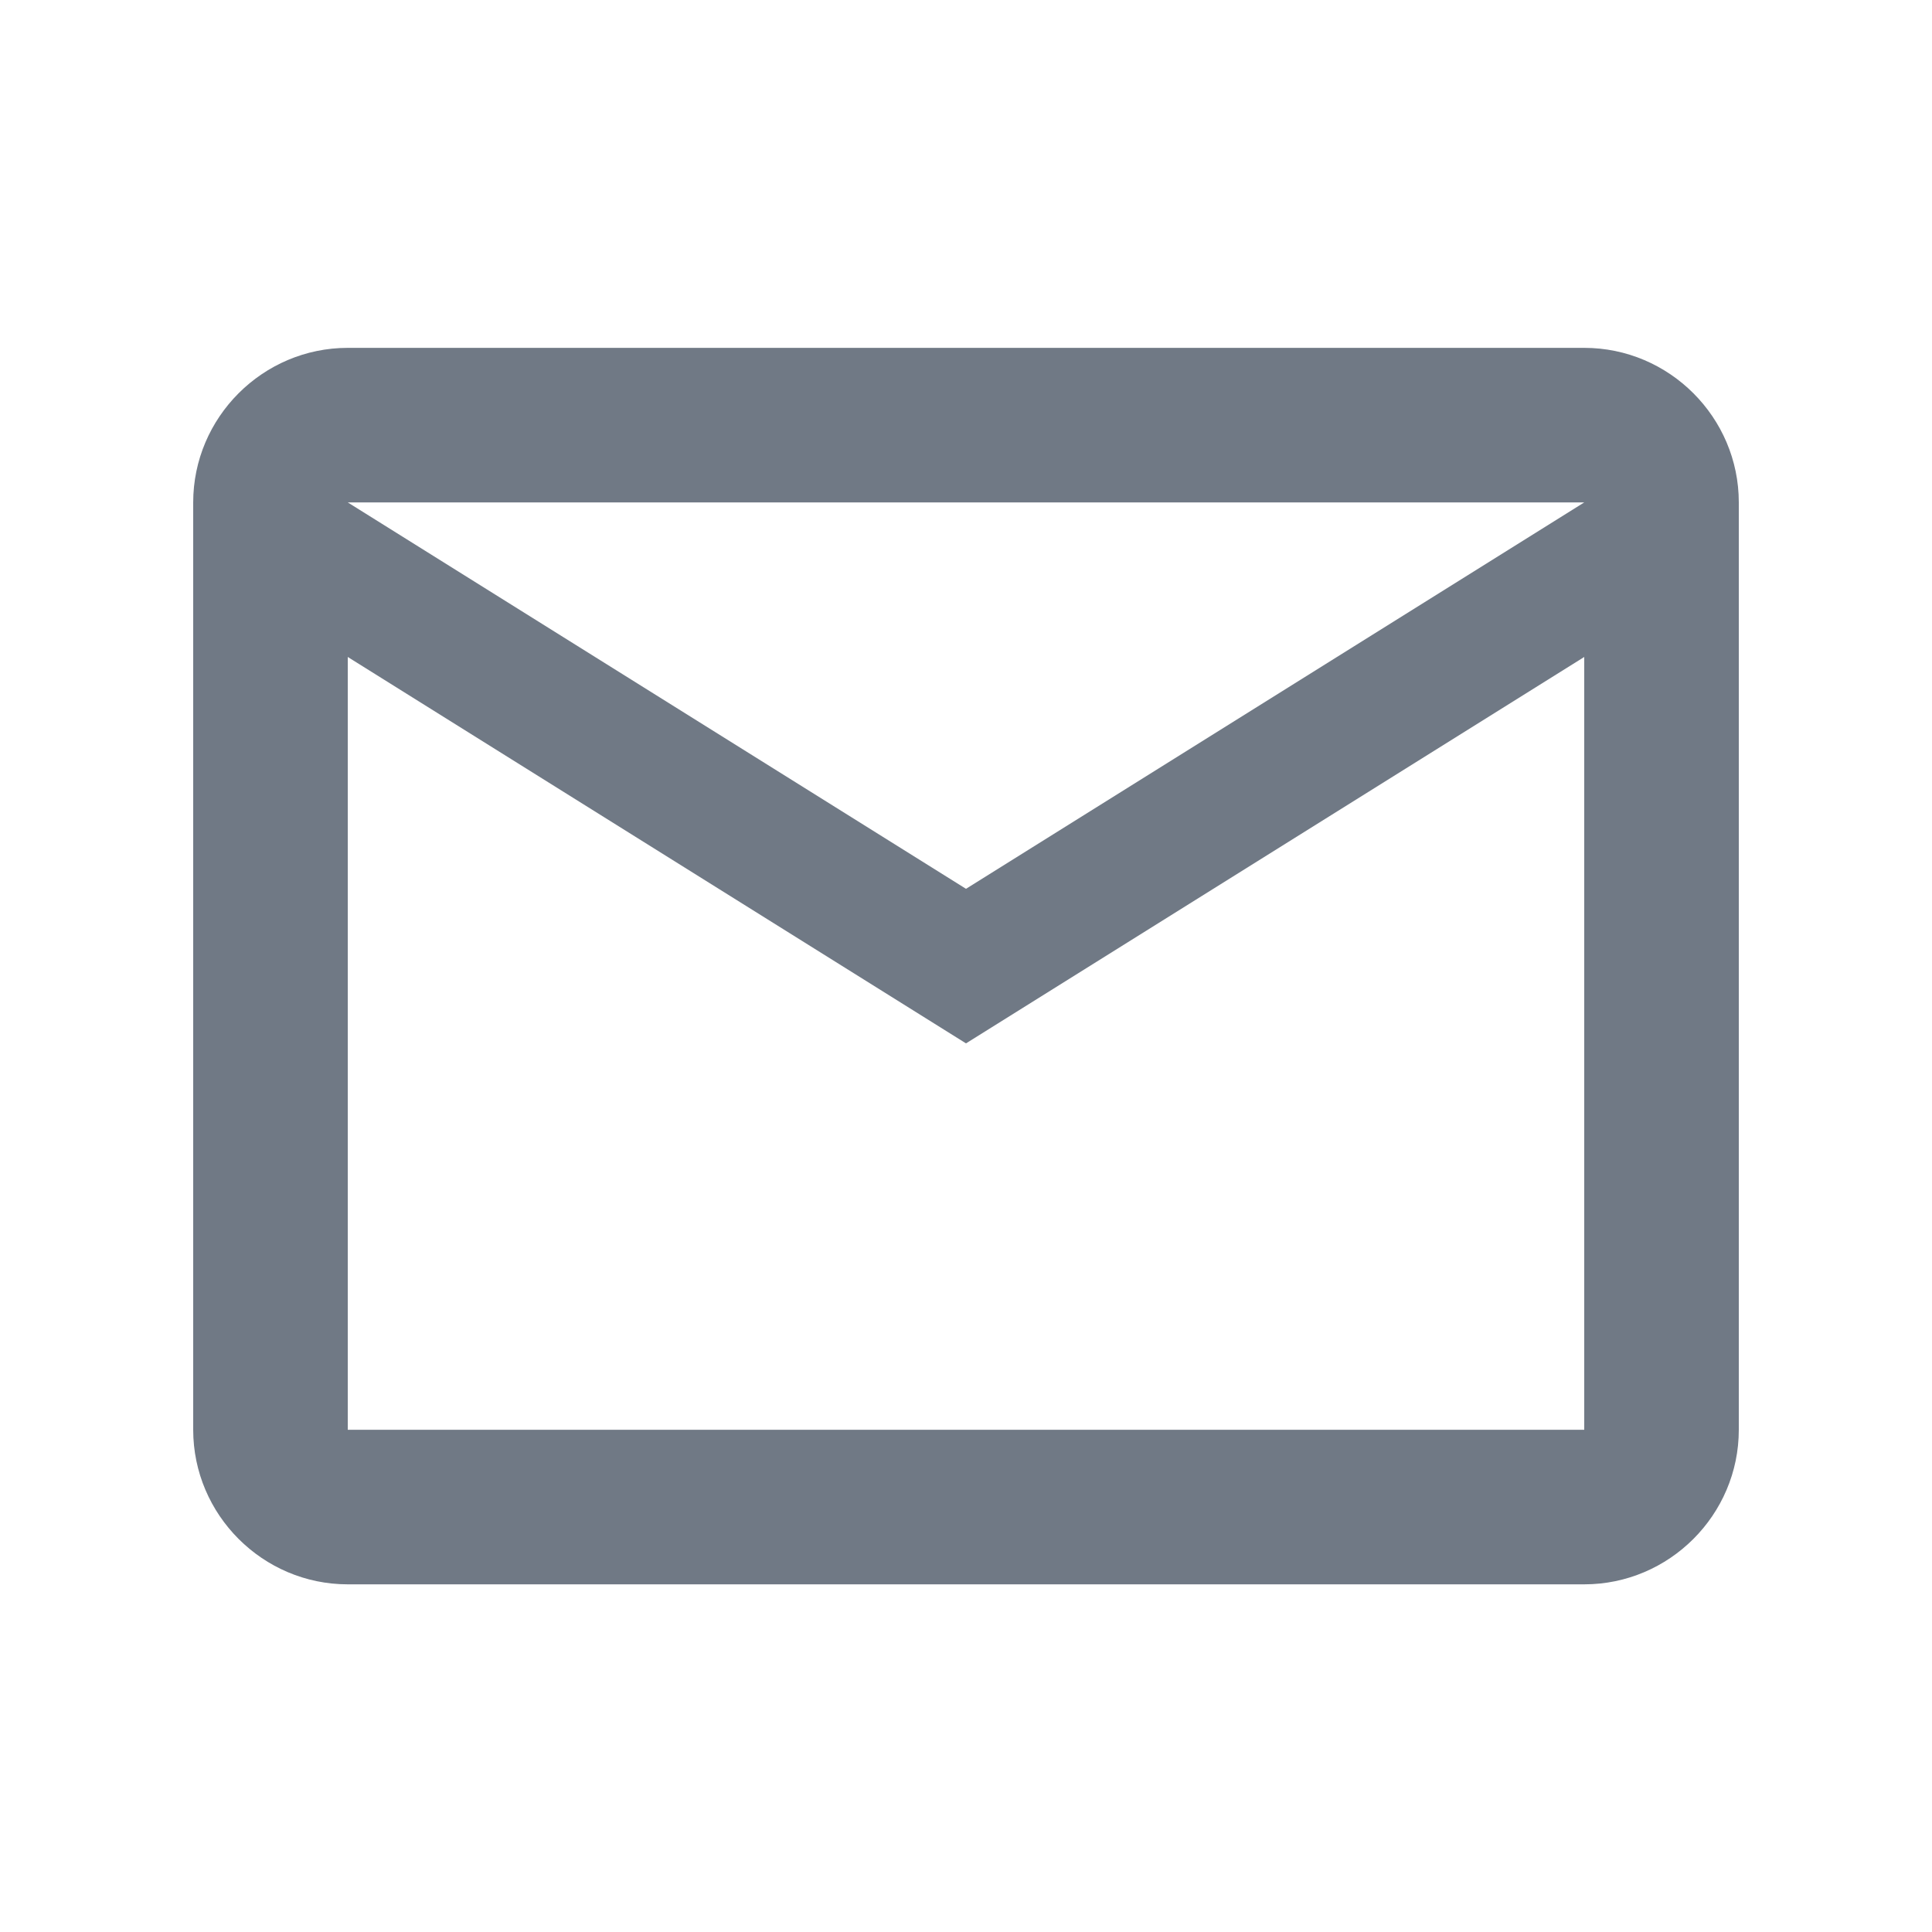 <svg width="20" height="20" viewBox="0 0 20 20" fill="none" xmlns="http://www.w3.org/2000/svg">
<g id="email">
<path id="Vector" d="M18 5.201C18 4.321 17.28 3.601 16.4 3.601H3.6C2.72 3.601 2 4.321 2 5.201V14.801C2 15.681 2.72 16.401 3.6 16.401H16.4C17.28 16.401 18 15.681 18 14.801V5.201ZM16.4 5.201L10 9.201L3.6 5.201H16.4ZM16.4 14.801H3.6V6.801L10 10.801L16.4 6.801V14.801Z" fill="#707985"/>
</g>
</svg>
